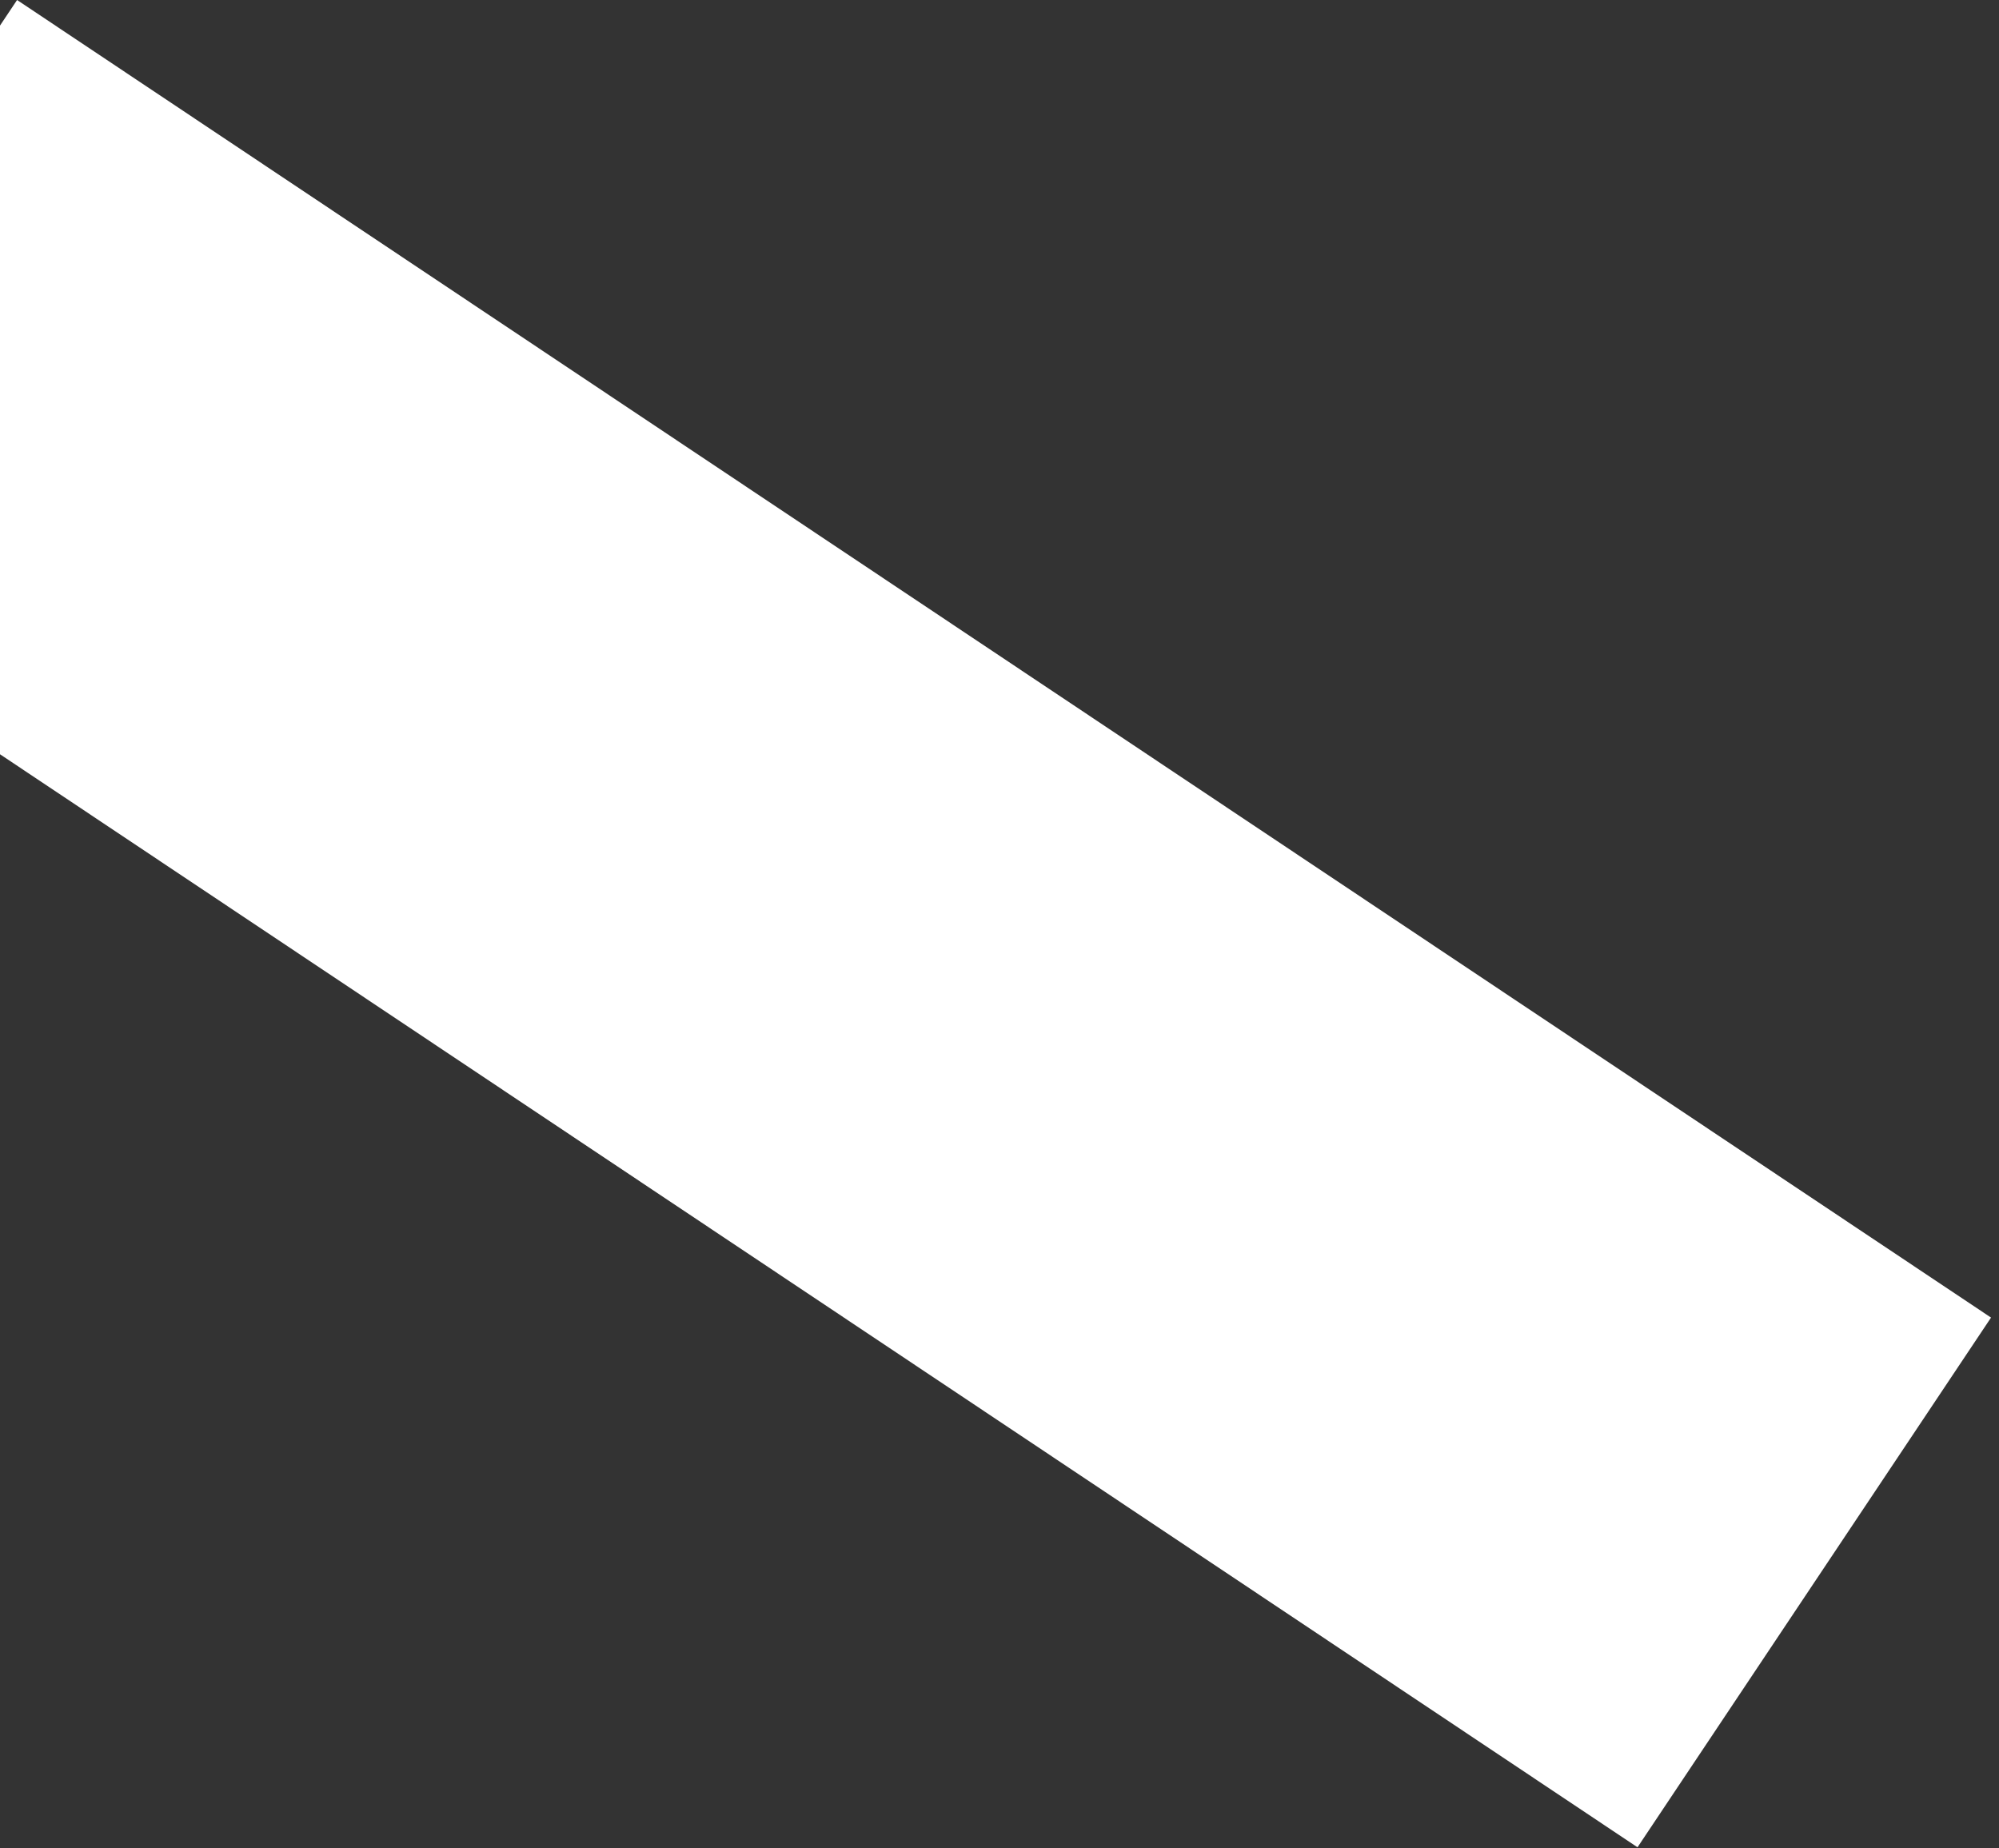 <svg width="225" height="208" viewBox="0 0 225 208" fill="none" xmlns="http://www.w3.org/2000/svg">
<rect x="0" y="0" width="225" height="208" fill="#333333" stroke="none"/>
<path d="M1.922 0L224.103 148.293L184.312 207.91L-37.869 59.617L1.922 0Z" fill="white"/>
</svg>
